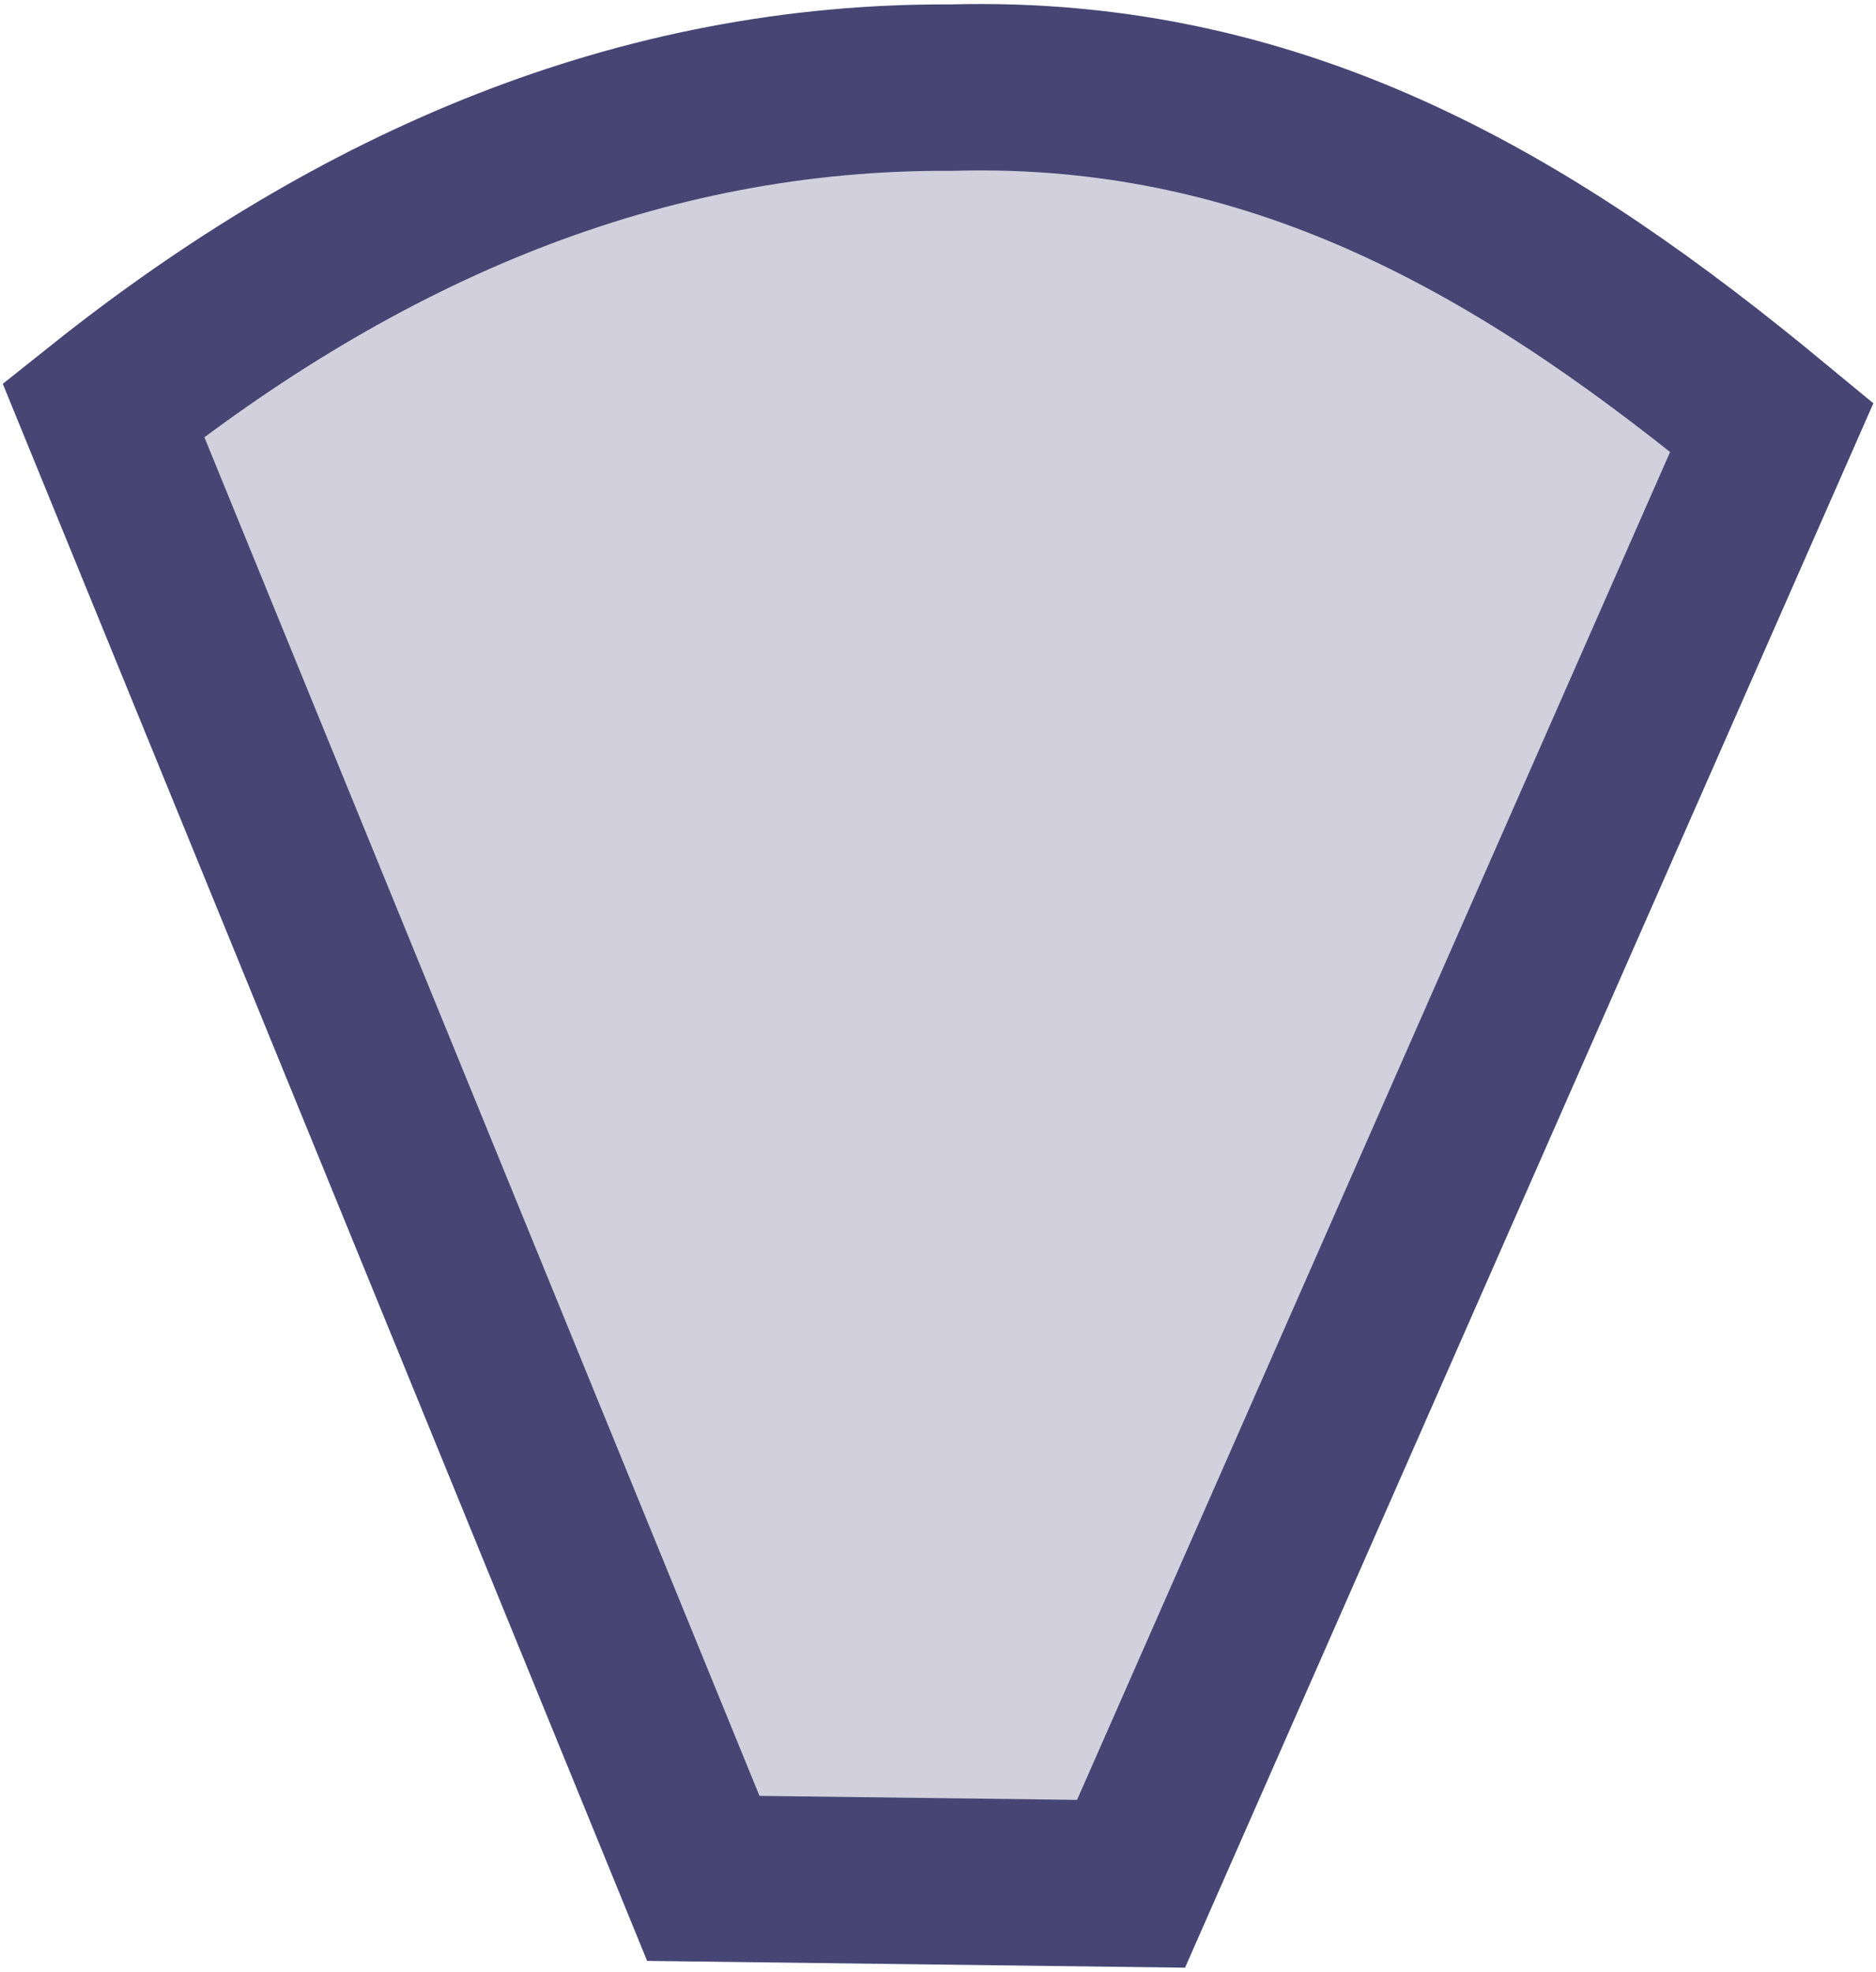 <svg width="372" height="391" viewBox="0 0 372 391" fill="none" xmlns="http://www.w3.org/2000/svg">
<path d="M20.5 81.314C71.35 40.804 126.96 17.024 188.68 17.374C255.31 15.514 304.95 46.384 351.35 84.744L224.28 373.554L139.46 372.484L20.5 81.314Z" fill="#D1D0DC" stroke="#464574" stroke-width="33" stroke-miterlimit="10"/>
</svg>
